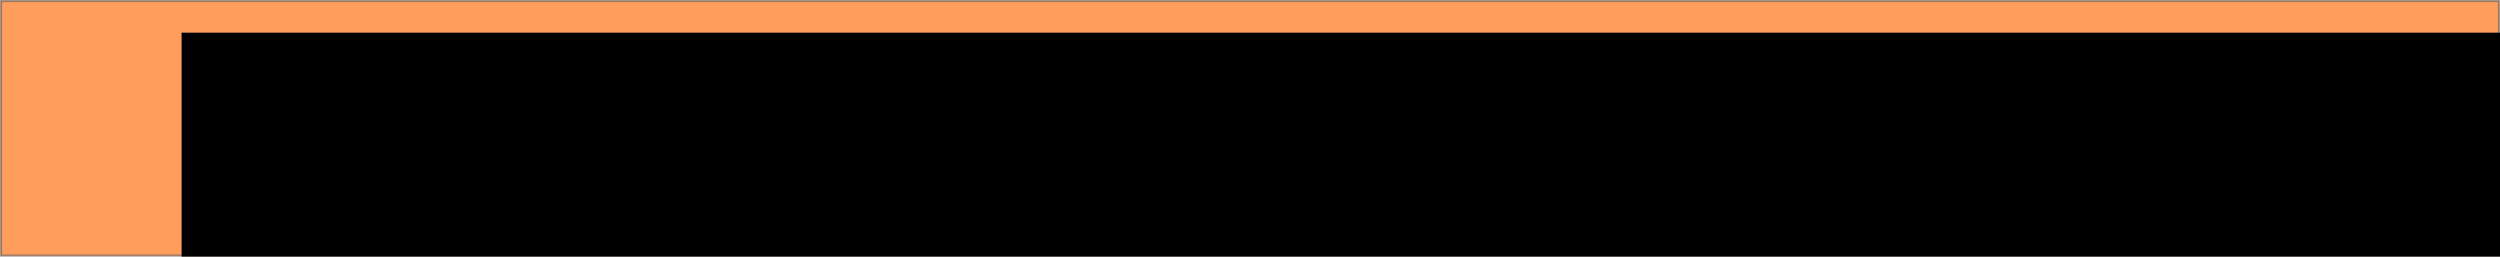 <?xml version="1.0" encoding="UTF-8" standalone="no"?>
<!-- Created with Inkscape (http://www.inkscape.org/) -->

<svg
   xmlns:dc="http://purl.org/dc/elements/1.1/"
   xmlns:cc="http://creativecommons.org/ns#"
   xmlns:rdf="http://www.w3.org/1999/02/22-rdf-syntax-ns#"
   xmlns:svg="http://www.w3.org/2000/svg"
   xmlns="http://www.w3.org/2000/svg"
   xmlns:sodipodi="http://sodipodi.sourceforge.net/DTD/sodipodi-0.dtd"
   xmlns:inkscape="http://www.inkscape.org/namespaces/inkscape"
   width="313.449mm"
   height="32.175mm"
   viewBox="0 0 313.449 32.175"
   version="1.1"
   id="svg1448"
   inkscape:version="0.92.2 (5c3e80d, 2017-08-06)"
   sodipodi:docname="Proximo.svg">
  <defs
     id="defs1442" />
  <sodipodi:namedview
     id="base"
     pagecolor="#ffffff"
     bordercolor="#666666"
     borderopacity="1.0"
     inkscape:pageopacity="0.0"
     inkscape:pageshadow="2"
     inkscape:zoom="0.35"
     inkscape:cx="-395.50112"
     inkscape:cy="66.512732"
     inkscape:document-units="mm"
     inkscape:current-layer="layer1"
     showgrid="false"
     showguides="true"
     inkscape:guide-bbox="true"
     fit-margin-top="0"
     fit-margin-left="0"
     fit-margin-right="0"
     fit-margin-bottom="0"
     inkscape:window-width="1920"
     inkscape:window-height="1017"
     inkscape:window-x="-8"
     inkscape:window-y="-8"
     inkscape:window-maximized="1" />
  <g
     inkscape:label="Capa 1"
     inkscape:groupmode="layer"
     id="layer1"
     transform="translate(253.864,-134.257)">
    <rect
       style="opacity:0.64;fill:#ff6600;stroke:#6c5d53;stroke-width:0.259"
       id="rect4697"
       width="313.19"
       height="31.916"
       x="-253.735"
       y="134.386" />
    <flowRoot
       xml:space="preserve"
       id="flowRoot4699"
       style="font-style:normal;font-weight:normal;font-size:40px;line-height:1.25;font-family:sans-serif;letter-spacing:0px;word-spacing:0px;fill:#000000;fill-opacity:1;stroke:none"
       transform="matrix(0.524,0,0,0.491,540.459,310.081)"><flowRegion
         id="flowRegion4701"><rect
           id="rect4703"
           width="975.265"
           height="77.559"
           x="-1472.431"
           y="-349.757" /></flowRegion><flowPara
         id="flowPara4705"
         style="font-style:normal;font-variant:normal;font-weight:bold;font-stretch:normal;font-family:sans-serif;-inkscape-font-specification:'sans-serif Bold';fill:#ffffff;stroke:#241c1c;stroke-width:2.432">JUEVES 5/4 00:15 CET</flowPara></flowRoot>  </g>
</svg>

